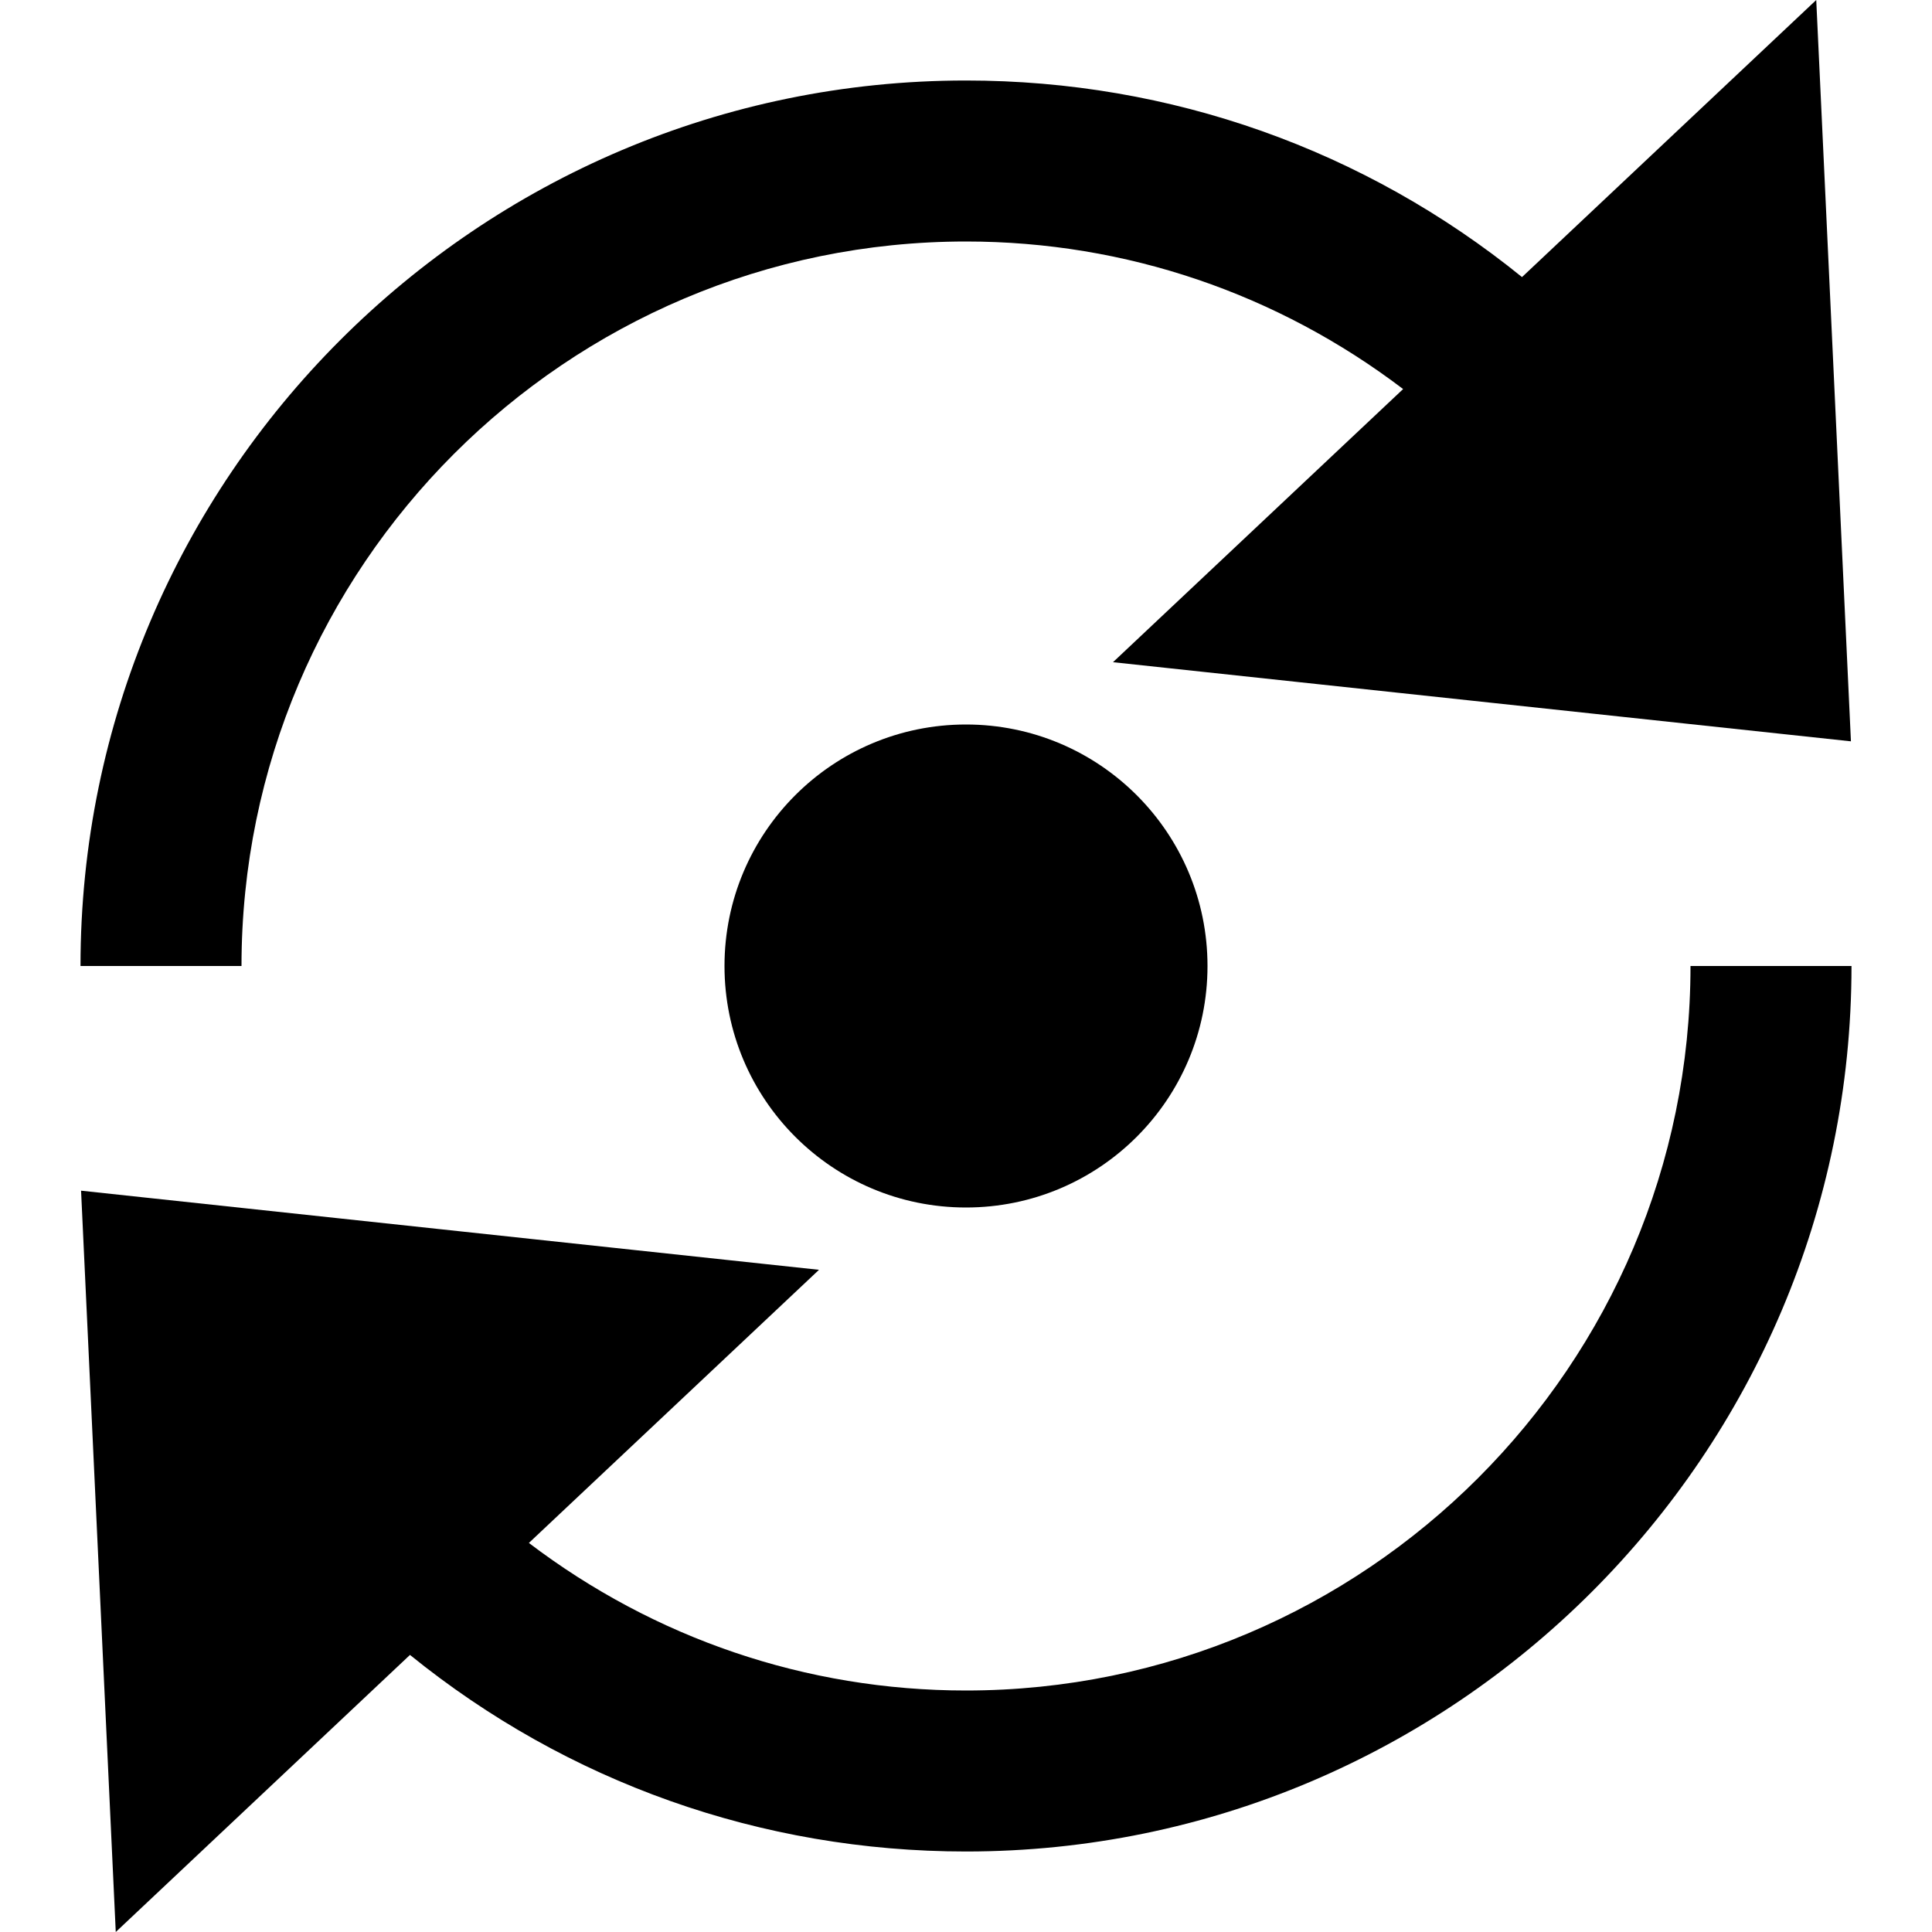 <svg id="nc_icon" version="1.1" xmlns="http://www.w3.org/2000/svg" xmlns:xlink="http://www.w3.org/1999/xlink" x="0px" y="0px" viewBox="0 0 24 24" xml:space="preserve" ><g class="nc-icon-wrapper" fill="currentColor"><circle data-color="color-2" fill="currentColor" cx="12" cy="12" r="3"></circle> <path fill="currentColor" d="M12,3c1.989,0,3.873,0.65,5.43,1.833l-3.604,3.393l9.167,0.983L22.562,0l-3.655,3.442 C16.957,1.862,14.545,1,12,1C5.935,1,1,5.935,1,12h2C3,7.037,7.037,3,12,3z"></path> <path fill="currentColor" d="M12,21c-1.989,0-3.873-0.65-5.43-1.833l3.604-3.393l-9.167-0.983L1.438,24l3.655-3.442 C7.043,22.138,9.455,23,12,23c6.065,0,11-4.935,11-11h-2C21,16.963,16.963,21,12,21z"></path></g></svg>